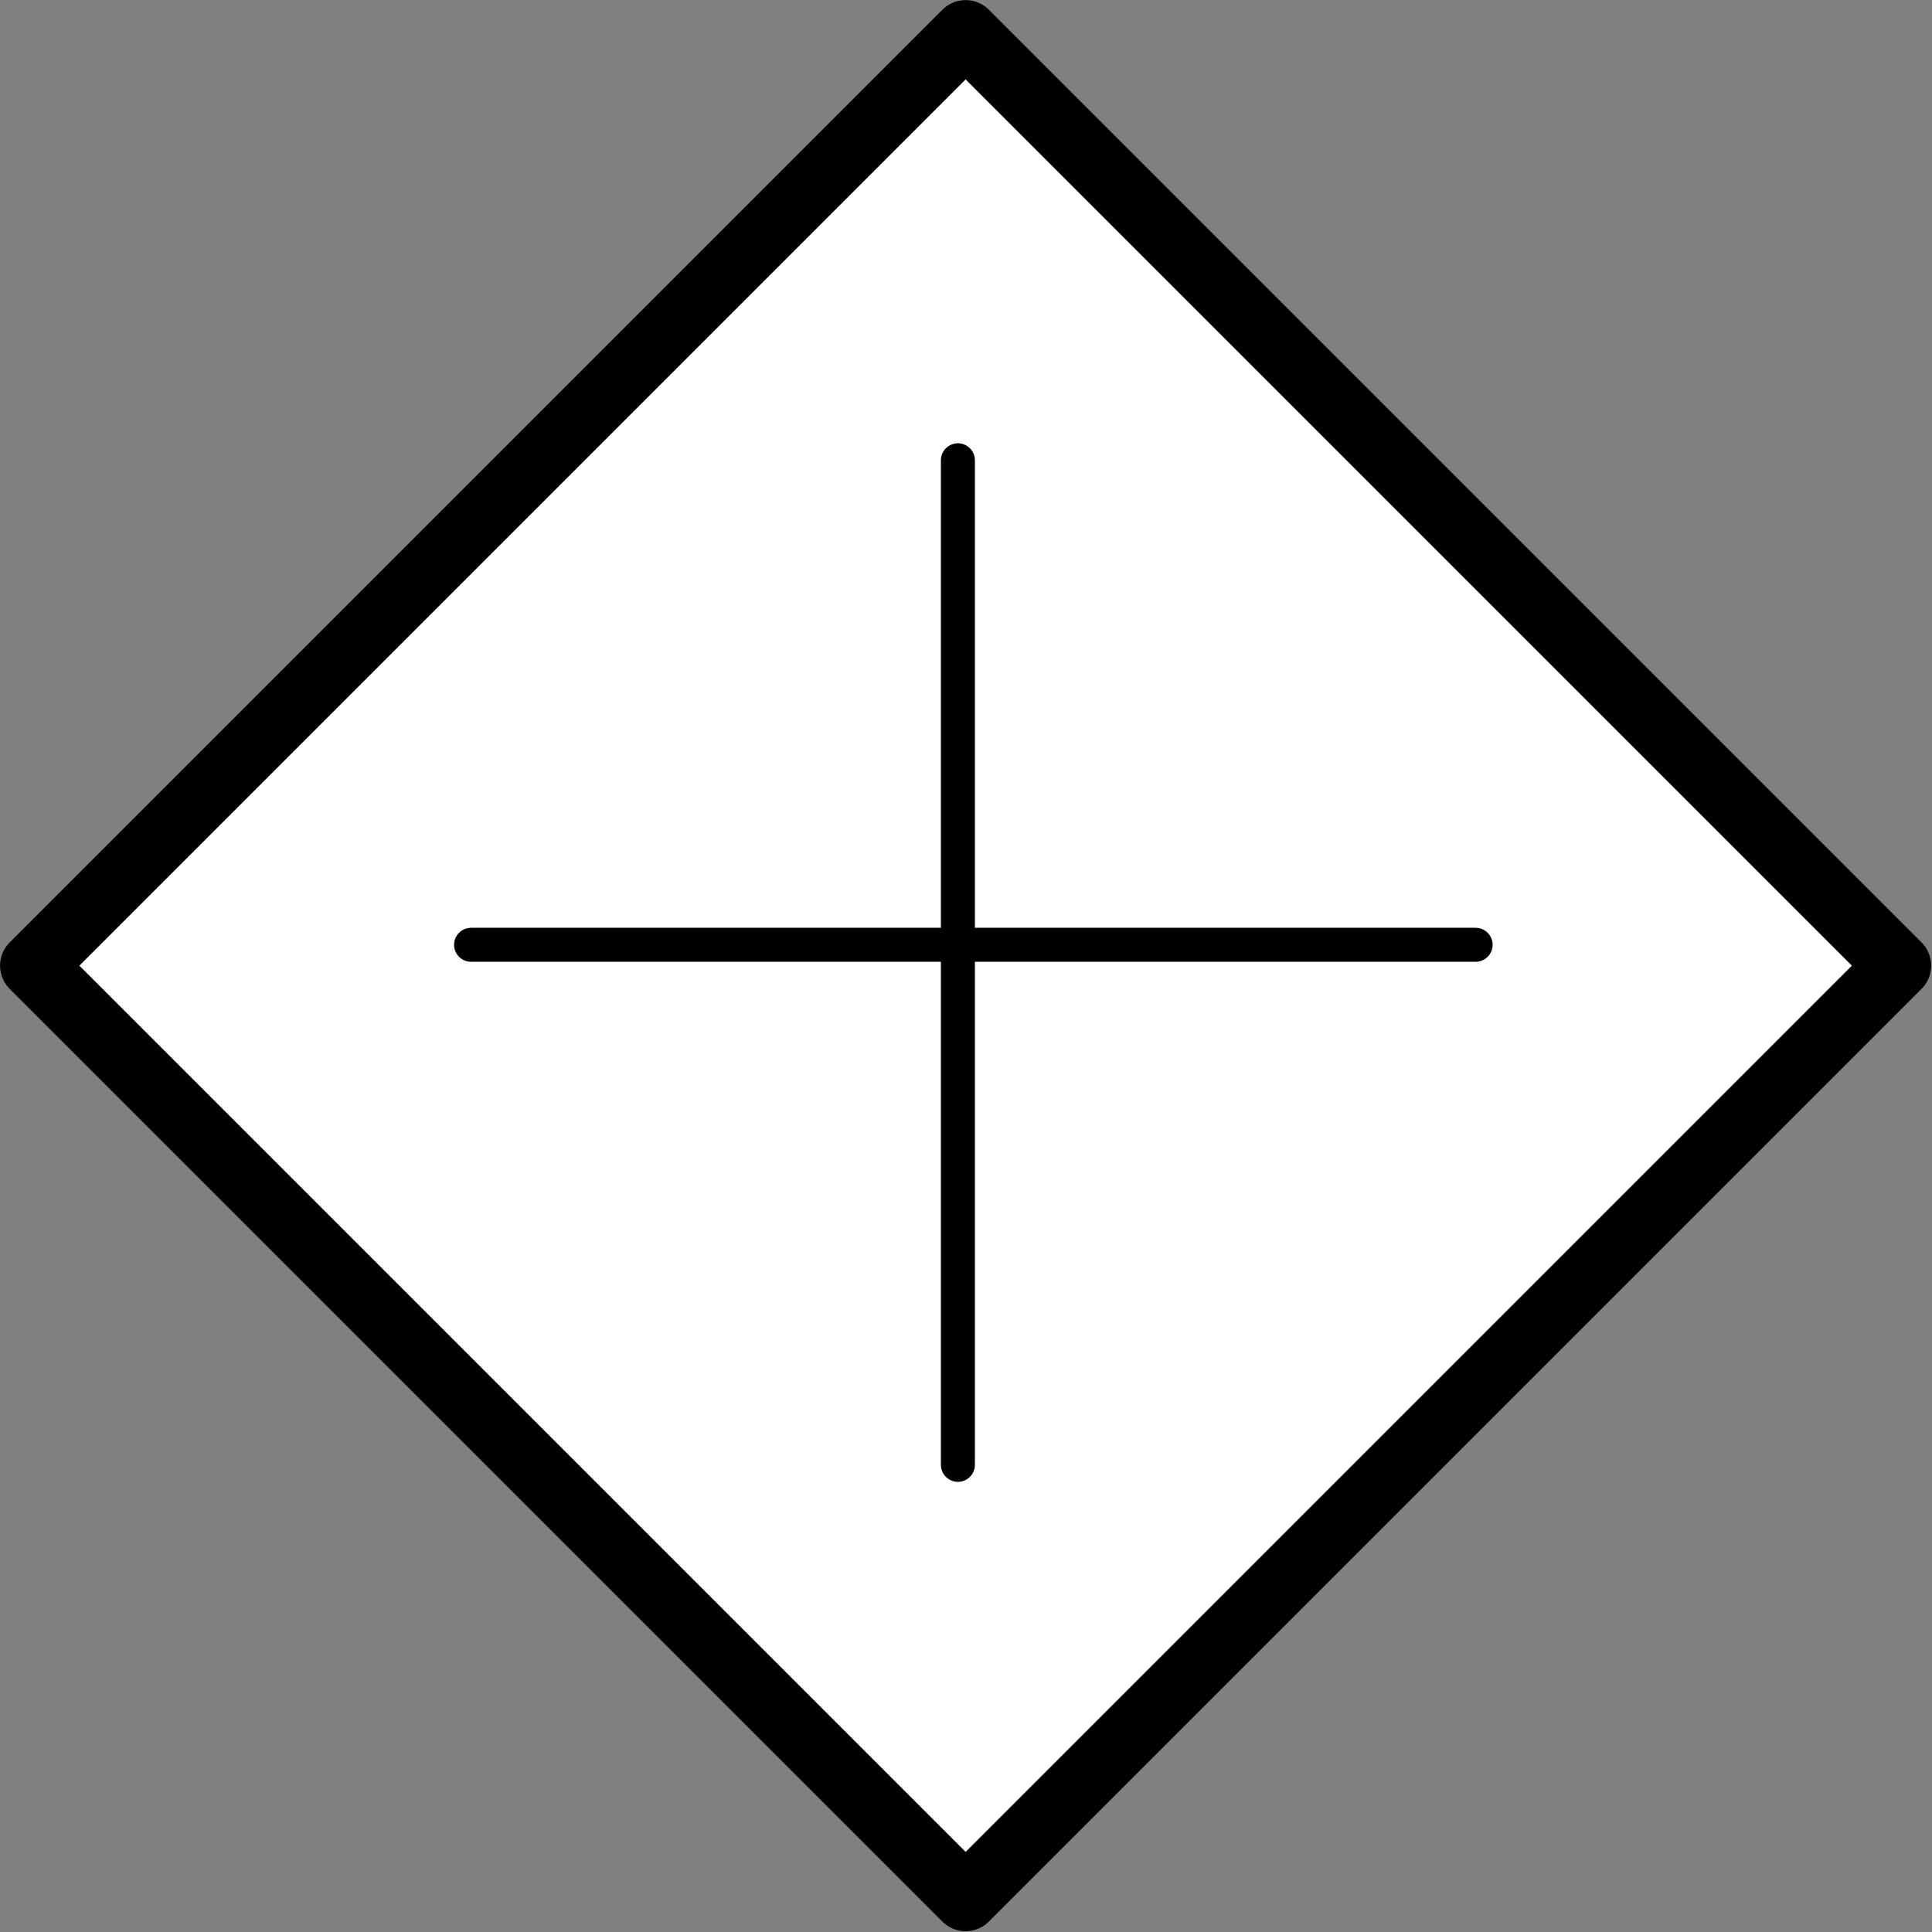 <svg xmlns="http://www.w3.org/2000/svg" width="56.004" height="56.006">
    <rect width="100%" height="100%" fill="#808080" stroke="none"/>
    <g stroke="#000">
        <path d="M125 4.3L245.7 125 125 245.7 4.3 125z" fill="#fff" stroke-width="8.5" stroke-linejoin="round" transform="matrix(.224 0 0 .224 -.009 -.008)"/>
        <path d="M61 122.3h130m-67 67.3v-130" fill="none" stroke-width="4.4" stroke-linecap="round" transform="matrix(.224 0 0 .224 -.009 -.008)"/>
    </g>
</svg>
